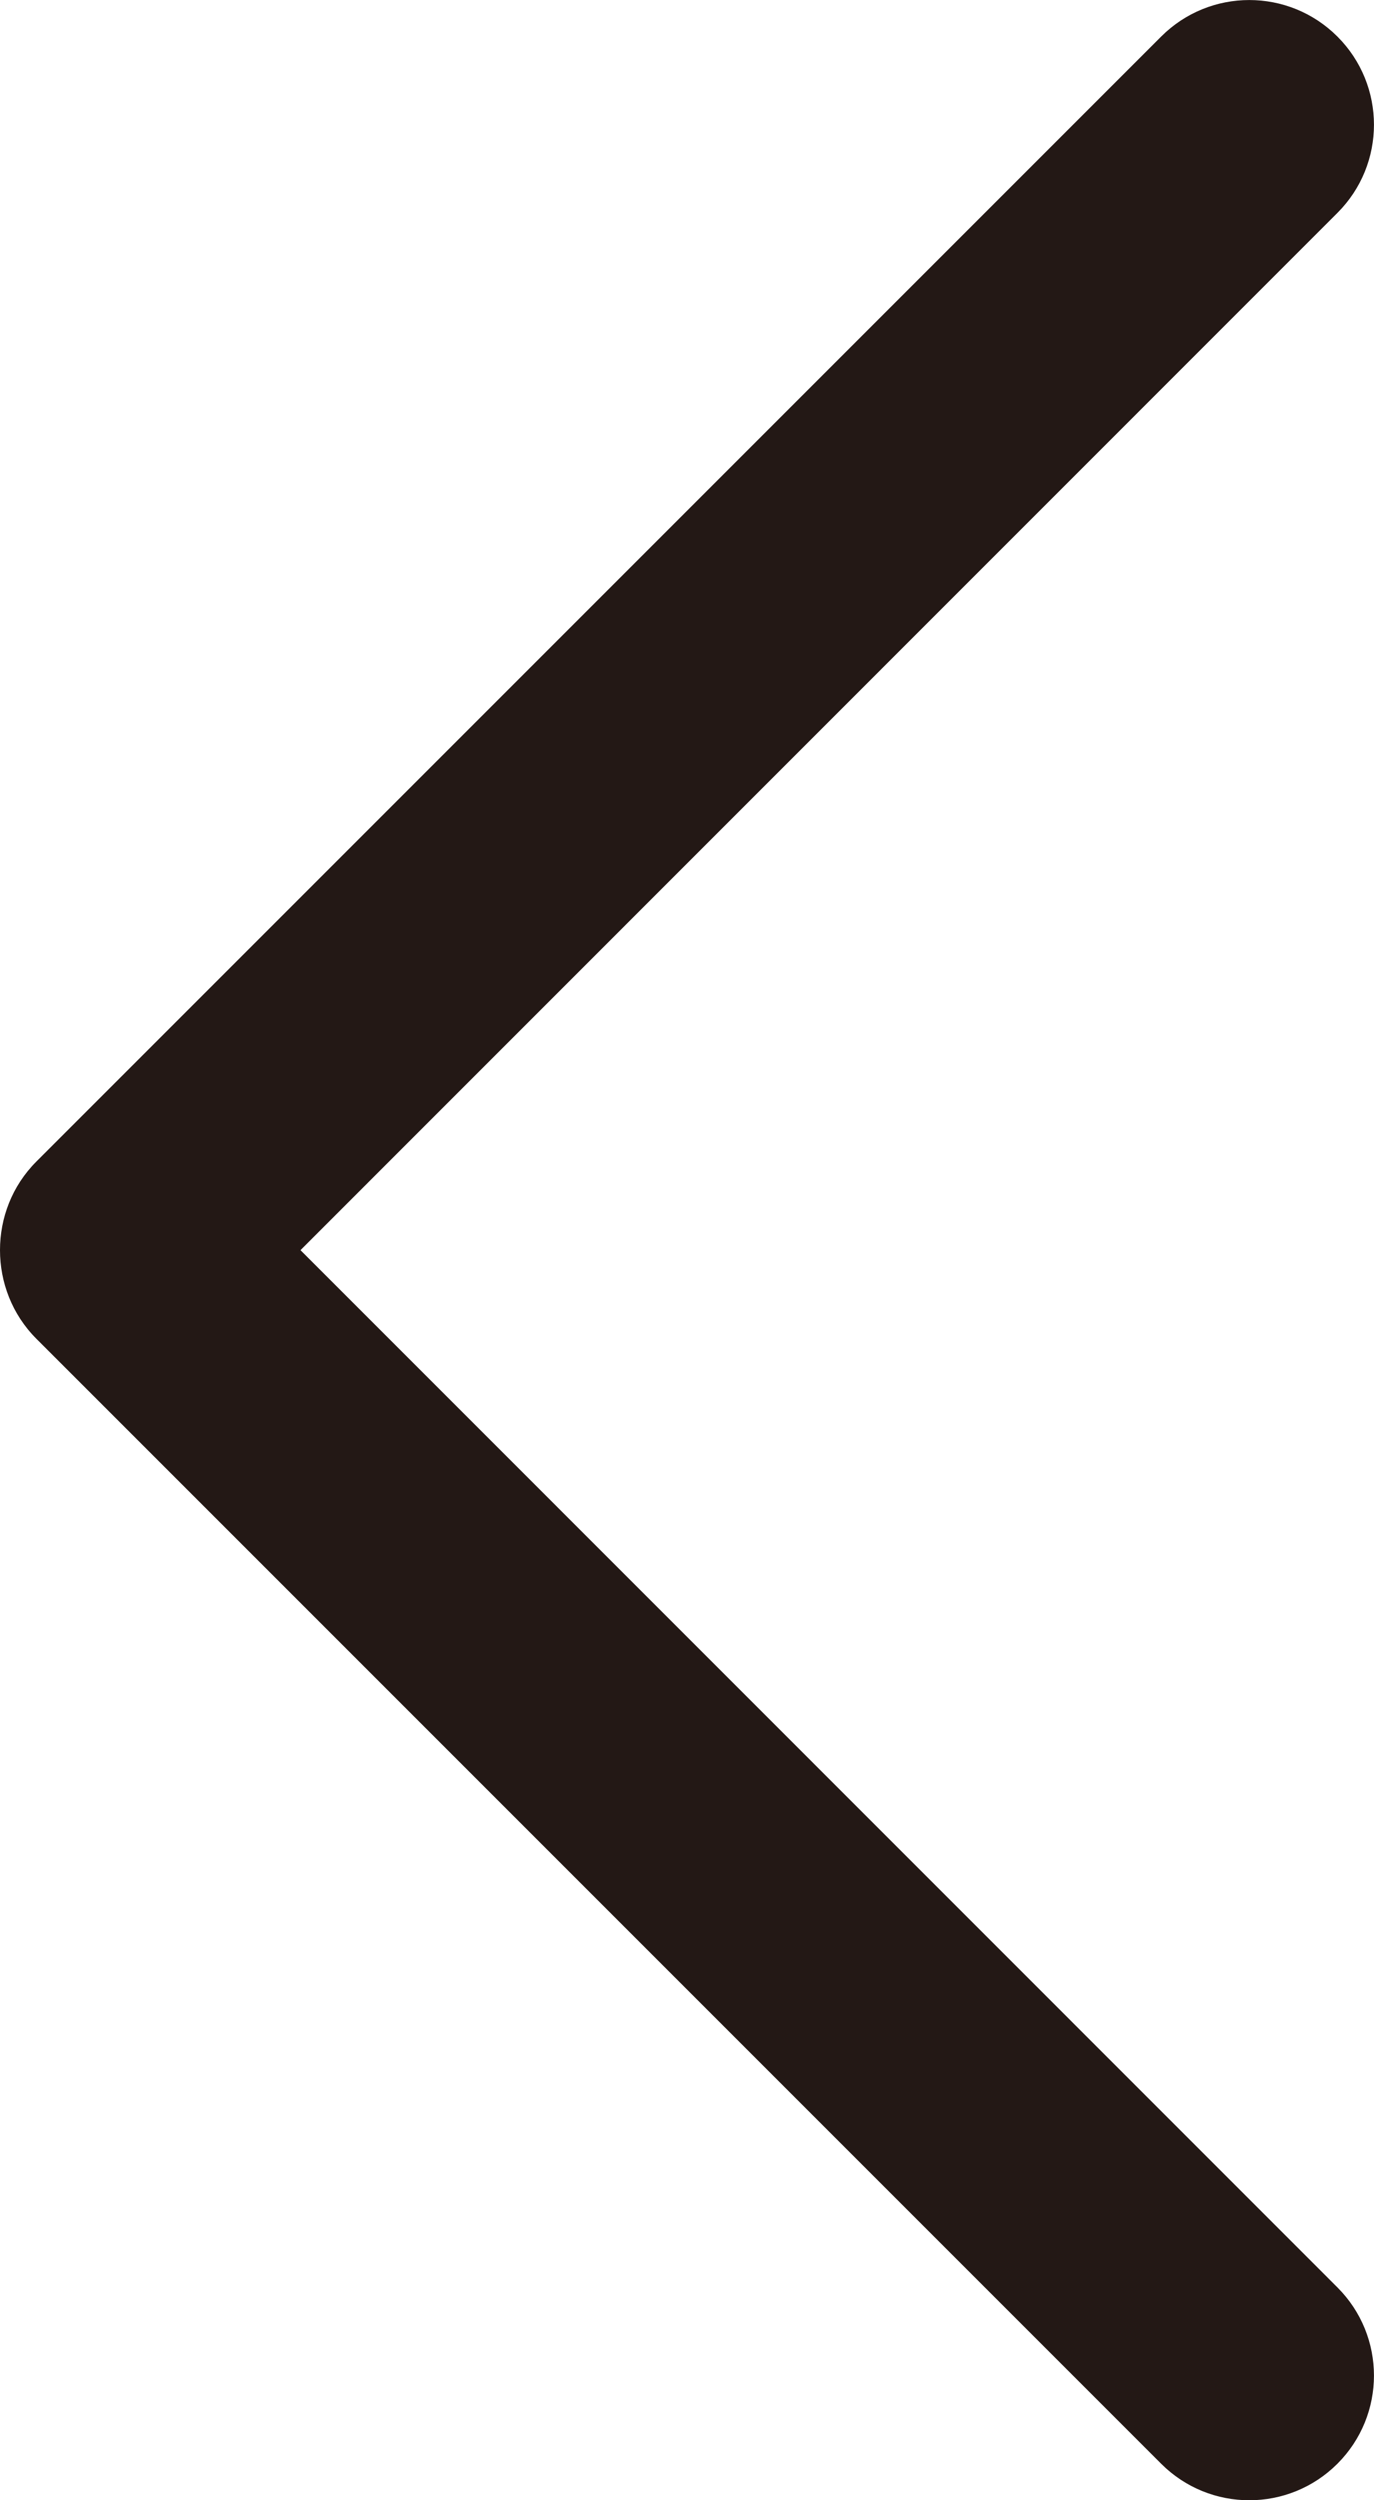 <?xml version="1.0" encoding="UTF-8"?>
<svg id="_圖層_2" data-name="圖層 2" xmlns="http://www.w3.org/2000/svg" viewBox="0 0 93.92 170.87">
  <defs>
    <style>
      .cls-1 {
        fill: #231815;
        stroke-width: 0px;
      }
    </style>
  </defs>
  <g id="_圖層_1-2" data-name="圖層 1">
    <path class="cls-1" d="M20.54,85.44L91.42,14.55c3.33-3.33,3.33-8.72,0-12.05s-8.72-3.33-12.05,0L2.49,79.38C.82,81.05,0,83.24,0,85.44c0,2.19.82,4.39,2.49,6.06l76.88,76.88c3.33,3.33,8.72,3.33,12.05,0s3.33-8.72,0-12.05L20.54,85.44Z"/>
  </g>
</svg>